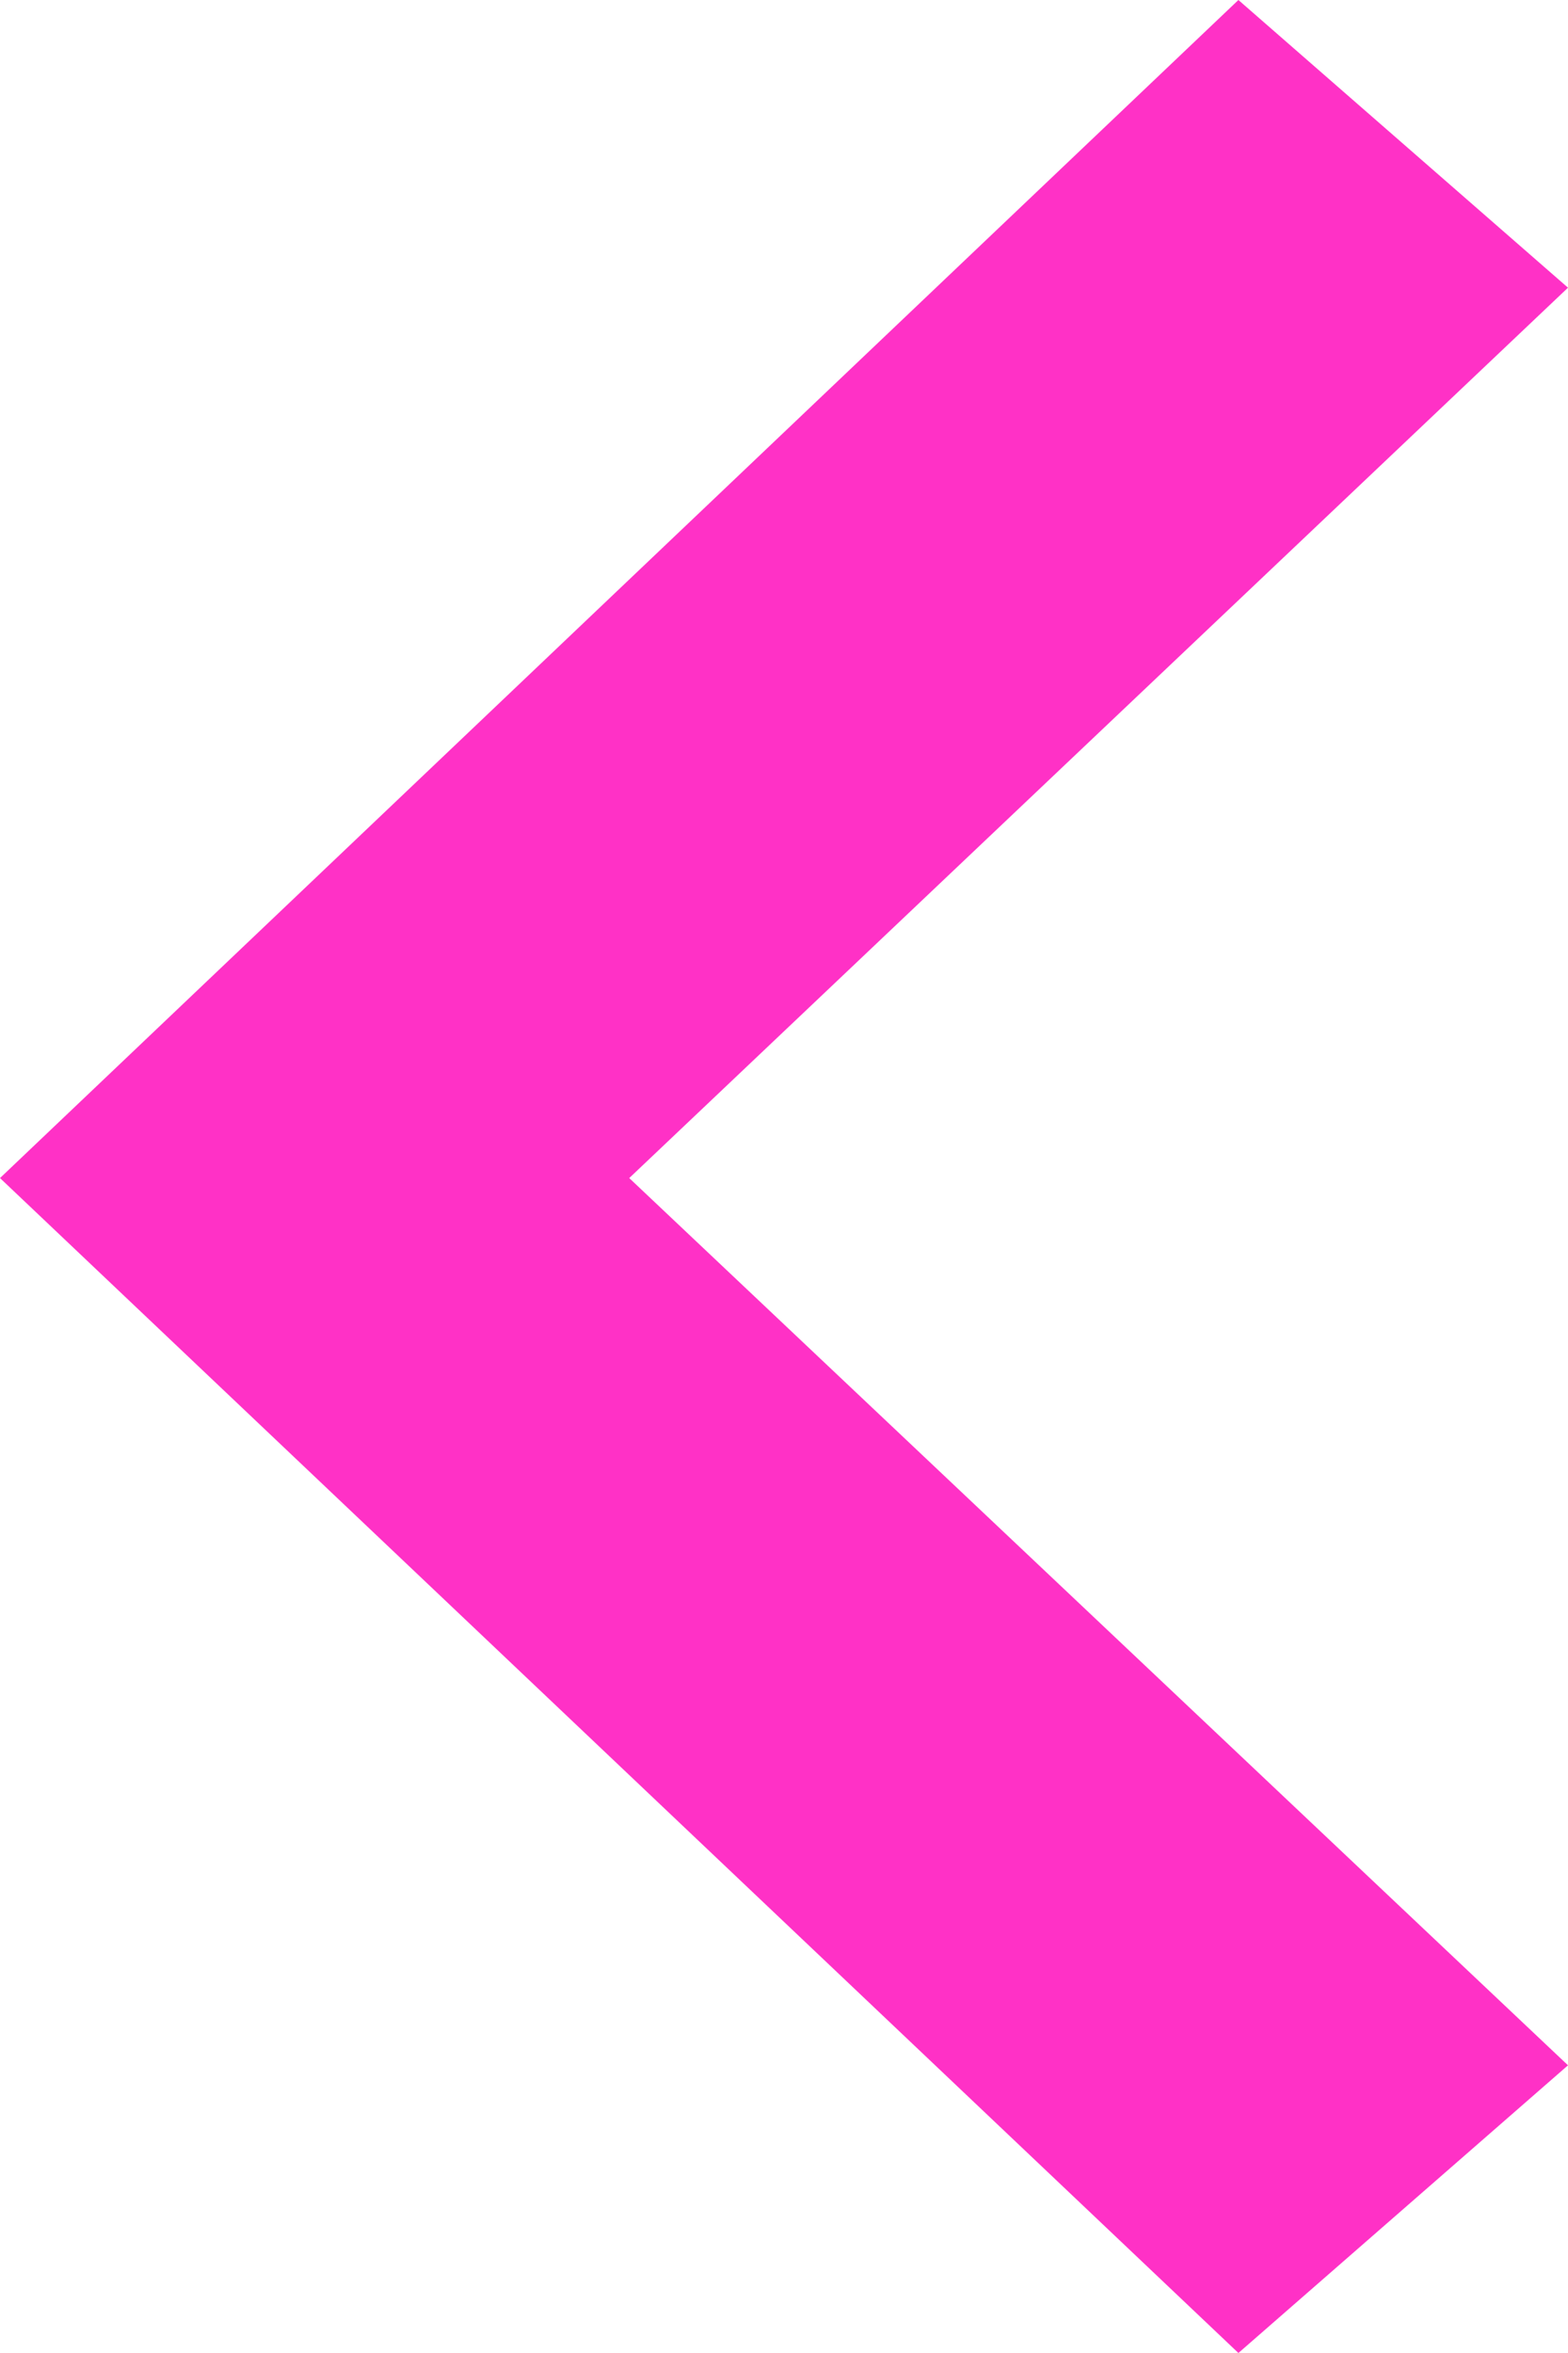 <svg width="10" height="15" viewBox="0 0 10 15" fill="none" xmlns="http://www.w3.org/2000/svg">
<path fill-rule="evenodd" clip-rule="evenodd" d="M4.013 7.51L10 1.834L7.898 0L0 7.51L7.898 15L10 13.166L4.013 7.51Z" fill="#FF31C6"/>
</svg>
